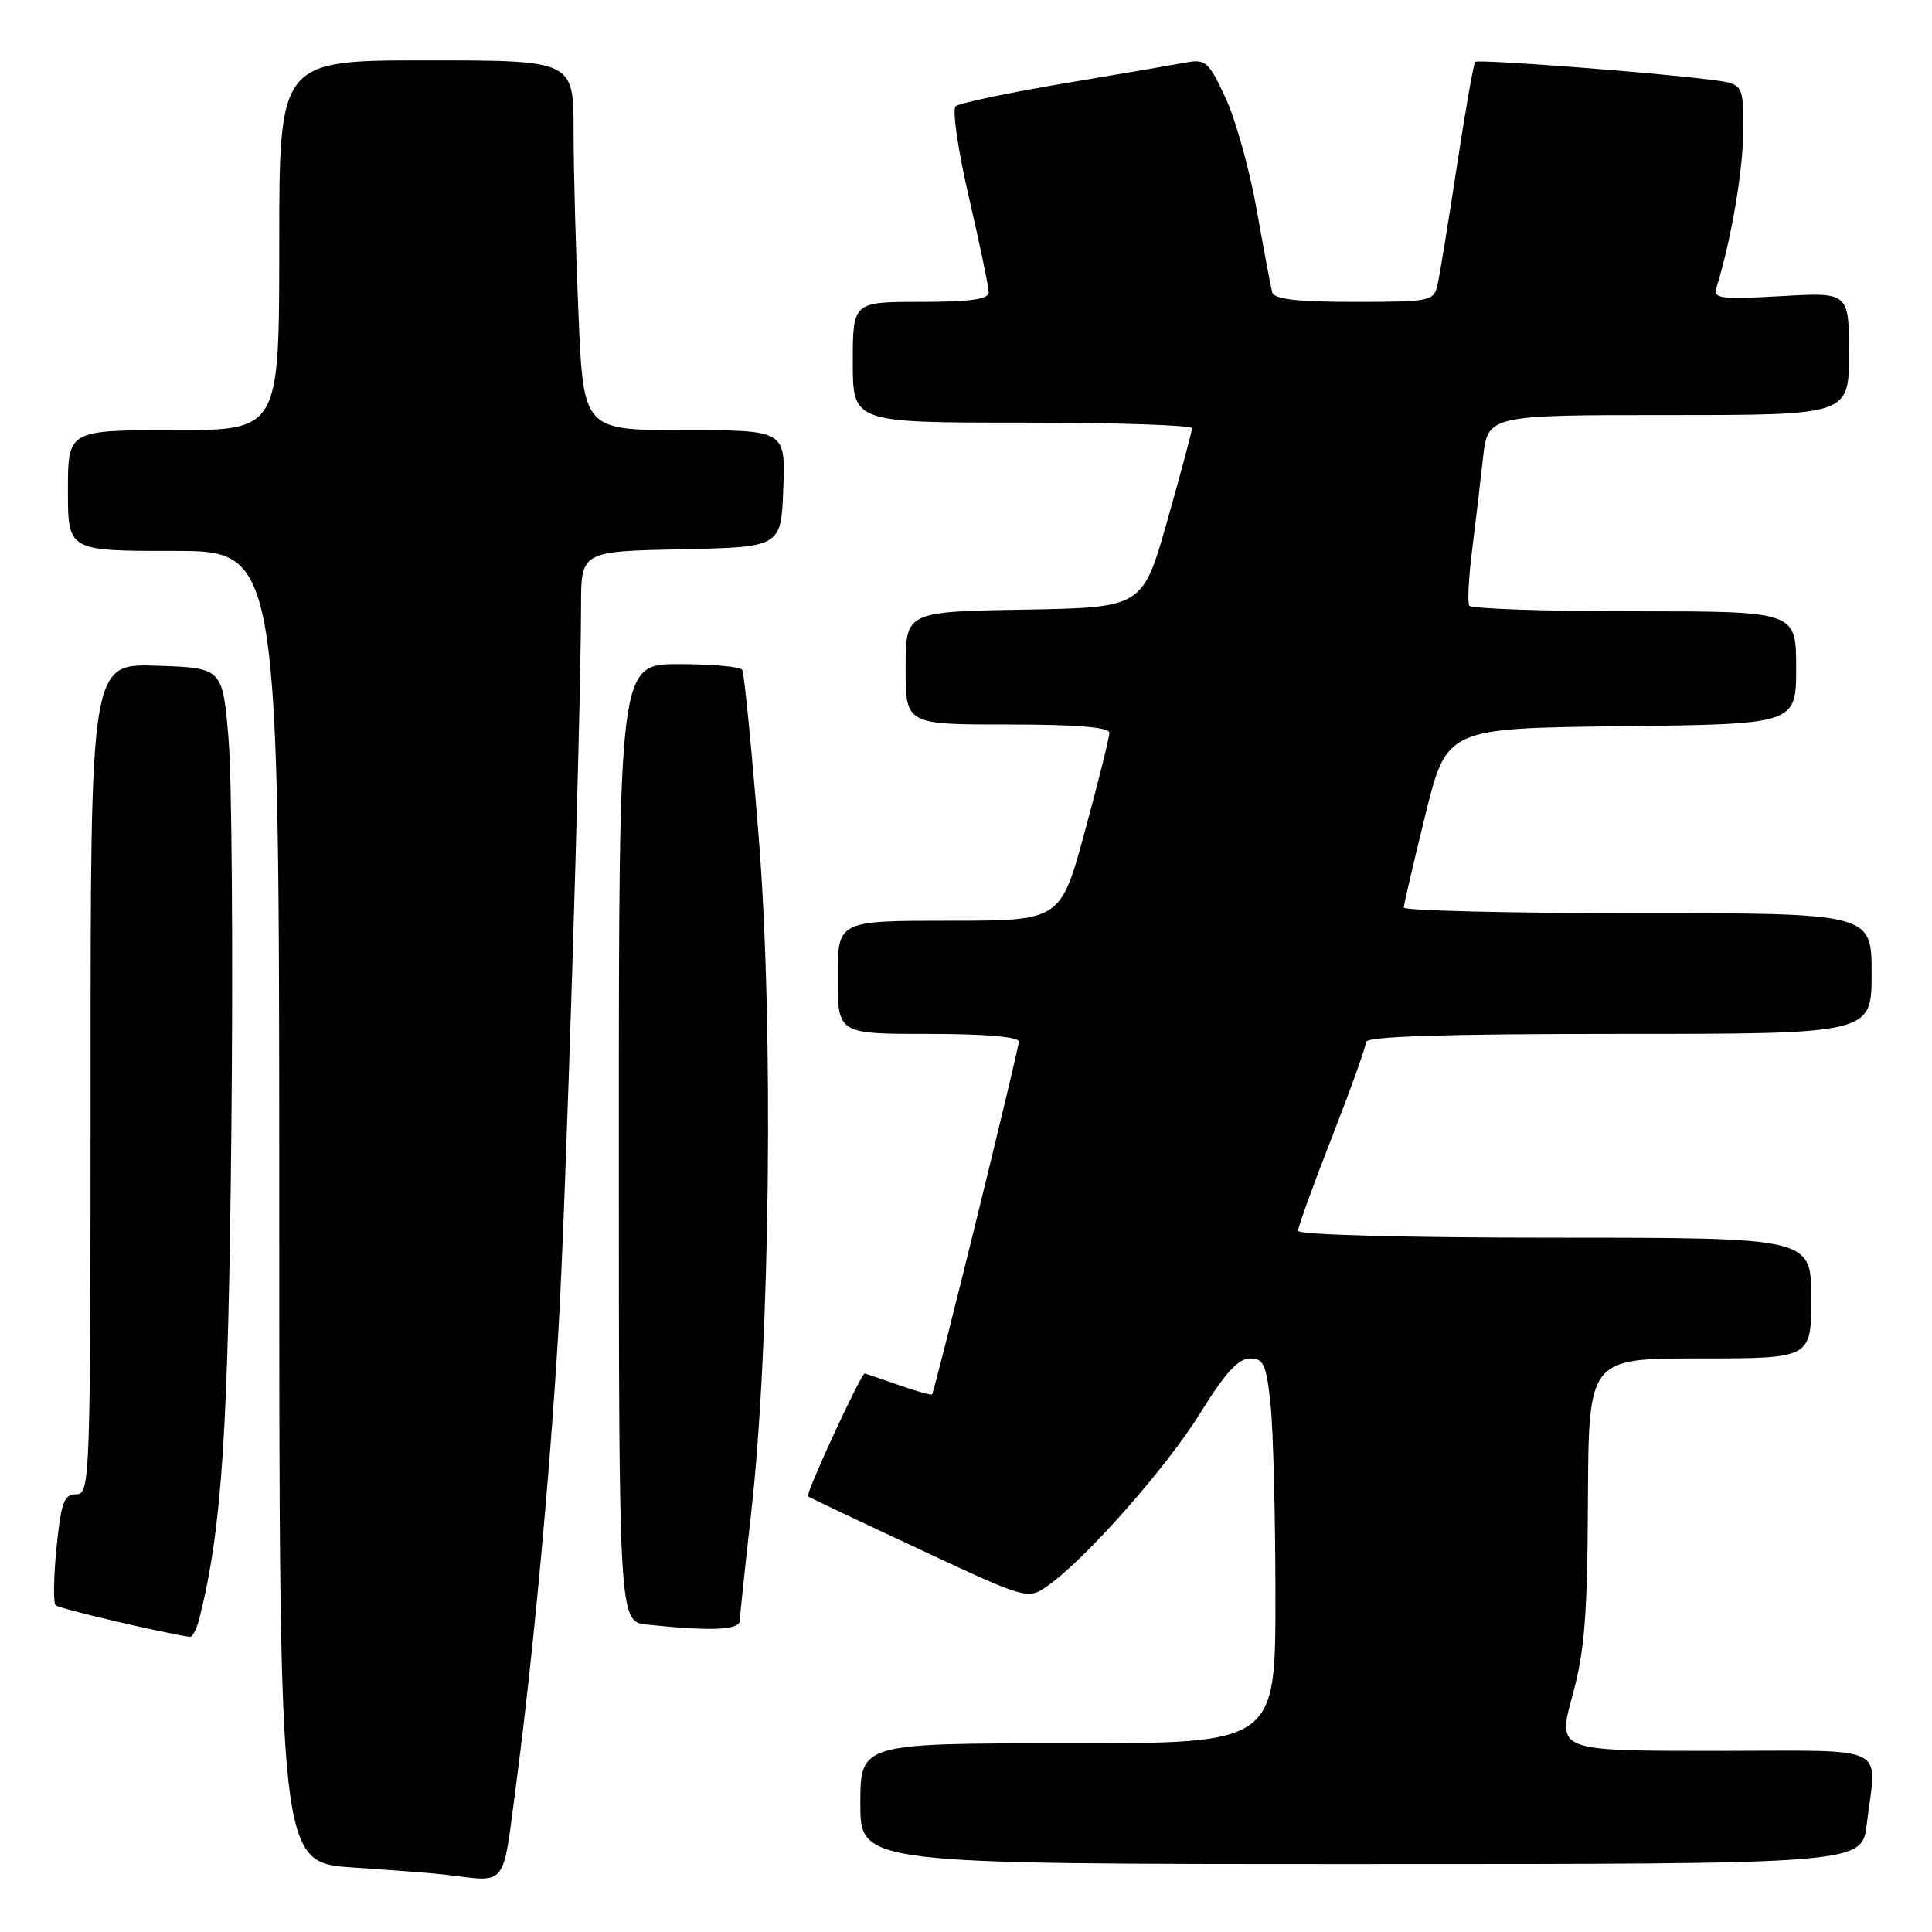 <?xml version="1.0" encoding="UTF-8" standalone="no"?>
<!DOCTYPE svg PUBLIC "-//W3C//DTD SVG 1.1//EN" "http://www.w3.org/Graphics/SVG/1.1/DTD/svg11.dtd" >
<svg xmlns="http://www.w3.org/2000/svg" xmlns:xlink="http://www.w3.org/1999/xlink" version="1.1" viewBox="0 0 256 256">
 <g >
 <path fill="currentColor"
d=" M 68.35 236.75 C 70.62 219.54 72.78 196.41 73.98 176.50 C 74.94 160.52 76.95 96.14 76.99 80.28 C 77.00 73.06 77.00 73.06 90.25 72.78 C 103.50 72.50 103.50 72.50 103.79 64.75 C 104.08 57.00 104.08 57.00 90.70 57.00 C 77.31 57.00 77.31 57.00 76.66 41.84 C 76.30 33.50 76.00 22.48 76.00 17.34 C 76.00 8.00 76.00 8.00 56.50 8.00 C 37.00 8.00 37.00 8.00 37.00 32.50 C 37.00 57.00 37.00 57.00 23.00 57.00 C 9.00 57.00 9.00 57.00 9.00 65.00 C 9.00 73.00 9.00 73.00 23.00 73.00 C 37.00 73.00 37.00 73.00 37.00 159.91 C 37.00 246.81 37.00 246.81 46.75 247.45 C 52.11 247.81 57.62 248.23 59.00 248.40 C 67.31 249.40 66.55 250.35 68.35 236.75 Z  M 247.35 241.75 C 248.65 230.91 250.91 232.00 227.18 232.00 C 206.35 232.00 206.35 232.00 208.34 224.75 C 209.97 218.80 210.34 214.15 210.41 198.75 C 210.50 180.00 210.50 180.00 225.25 180.00 C 240.00 180.00 240.00 180.00 240.00 172.00 C 240.00 164.00 240.00 164.00 206.00 164.00 C 186.11 164.00 172.00 163.62 172.00 163.09 C 172.00 162.58 174.02 156.99 176.50 150.66 C 178.97 144.33 181.00 138.67 181.00 138.08 C 181.00 137.33 191.25 137.00 214.50 137.00 C 248.00 137.00 248.00 137.00 248.00 129.00 C 248.00 121.00 248.00 121.00 217.00 121.00 C 199.95 121.00 186.00 120.66 186.01 120.25 C 186.02 119.84 187.30 114.33 188.86 108.00 C 191.70 96.50 191.70 96.50 214.85 96.23 C 238.00 95.96 238.00 95.96 238.00 88.48 C 238.00 81.00 238.00 81.00 216.56 81.00 C 204.77 81.00 194.92 80.66 194.68 80.25 C 194.44 79.84 194.60 76.58 195.05 73.00 C 195.50 69.42 196.15 63.91 196.50 60.75 C 197.14 55.00 197.14 55.00 221.07 55.00 C 245.00 55.00 245.00 55.00 245.00 46.86 C 245.00 38.72 245.00 38.72 235.97 39.24 C 227.96 39.69 227.00 39.57 227.44 38.13 C 229.42 31.69 230.97 22.54 230.99 17.31 C 231.00 11.12 231.00 11.12 226.75 10.57 C 219.01 9.58 195.85 7.82 195.46 8.20 C 195.26 8.41 194.17 14.64 193.04 22.04 C 191.92 29.44 190.76 36.51 190.48 37.75 C 189.98 39.91 189.53 40.00 179.45 40.00 C 171.89 40.00 168.84 39.65 168.58 38.75 C 168.39 38.06 167.47 33.16 166.53 27.86 C 165.60 22.57 163.74 15.87 162.40 12.99 C 160.20 8.22 159.73 7.80 157.24 8.27 C 155.73 8.55 148.43 9.80 141.00 11.05 C 133.57 12.30 127.11 13.66 126.63 14.08 C 126.15 14.49 126.94 19.91 128.39 26.17 C 129.84 32.40 131.01 38.06 131.01 38.75 C 131.00 39.66 128.53 40.00 122.00 40.00 C 113.00 40.00 113.00 40.00 113.00 48.00 C 113.00 56.00 113.00 56.00 135.50 56.00 C 147.88 56.00 157.98 56.34 157.96 56.75 C 157.94 57.16 156.46 62.67 154.67 69.00 C 151.41 80.50 151.41 80.50 135.70 80.78 C 120.00 81.05 120.00 81.05 120.00 88.53 C 120.00 96.00 120.00 96.00 133.50 96.00 C 142.56 96.00 147.00 96.36 147.00 97.09 C 147.00 97.69 145.55 103.54 143.77 110.09 C 140.54 122.00 140.54 122.00 125.77 122.00 C 111.00 122.00 111.00 122.00 111.00 129.50 C 111.00 137.00 111.00 137.00 123.00 137.00 C 130.46 137.00 135.00 137.38 135.00 138.02 C 135.00 139.02 123.88 184.26 123.50 184.76 C 123.40 184.90 121.39 184.34 119.03 183.51 C 116.68 182.68 114.67 182.00 114.57 182.00 C 114.08 182.00 106.69 198.00 107.06 198.27 C 107.30 198.45 113.96 201.61 121.85 205.29 C 136.20 212.00 136.20 212.00 138.93 210.05 C 144.00 206.44 154.68 194.32 159.10 187.15 C 162.30 181.97 164.08 180.01 165.61 180.01 C 167.45 180.00 167.79 180.76 168.36 186.15 C 168.71 189.53 169.00 201.00 169.00 211.65 C 169.00 231.00 169.00 231.00 141.50 231.00 C 114.00 231.00 114.00 231.00 114.00 239.00 C 114.00 247.00 114.00 247.00 180.36 247.00 C 246.72 247.00 246.72 247.00 247.35 241.75 Z  M 26.42 214.45 C 29.42 202.50 30.26 189.60 30.66 149.50 C 30.89 126.40 30.72 103.22 30.29 98.00 C 29.50 88.50 29.50 88.50 20.75 88.21 C 12.00 87.92 12.00 87.92 12.00 142.96 C 12.00 196.35 11.94 198.00 10.10 198.00 C 8.48 198.00 8.10 199.04 7.49 205.06 C 7.10 208.94 7.05 212.38 7.36 212.70 C 7.80 213.14 20.83 216.21 25.14 216.90 C 25.49 216.95 26.07 215.85 26.42 214.45 Z  M 98.03 214.75 C 98.05 214.06 98.72 207.65 99.53 200.50 C 102.05 178.19 102.53 135.81 100.54 111.01 C 99.60 99.20 98.61 89.19 98.35 88.76 C 98.09 88.34 94.31 88.00 89.94 88.00 C 82.00 88.00 82.00 88.00 82.00 151.44 C 82.00 214.88 82.00 214.88 85.75 215.27 C 94.21 216.16 98.00 216.00 98.03 214.75 Z "/>
</g>
</svg>